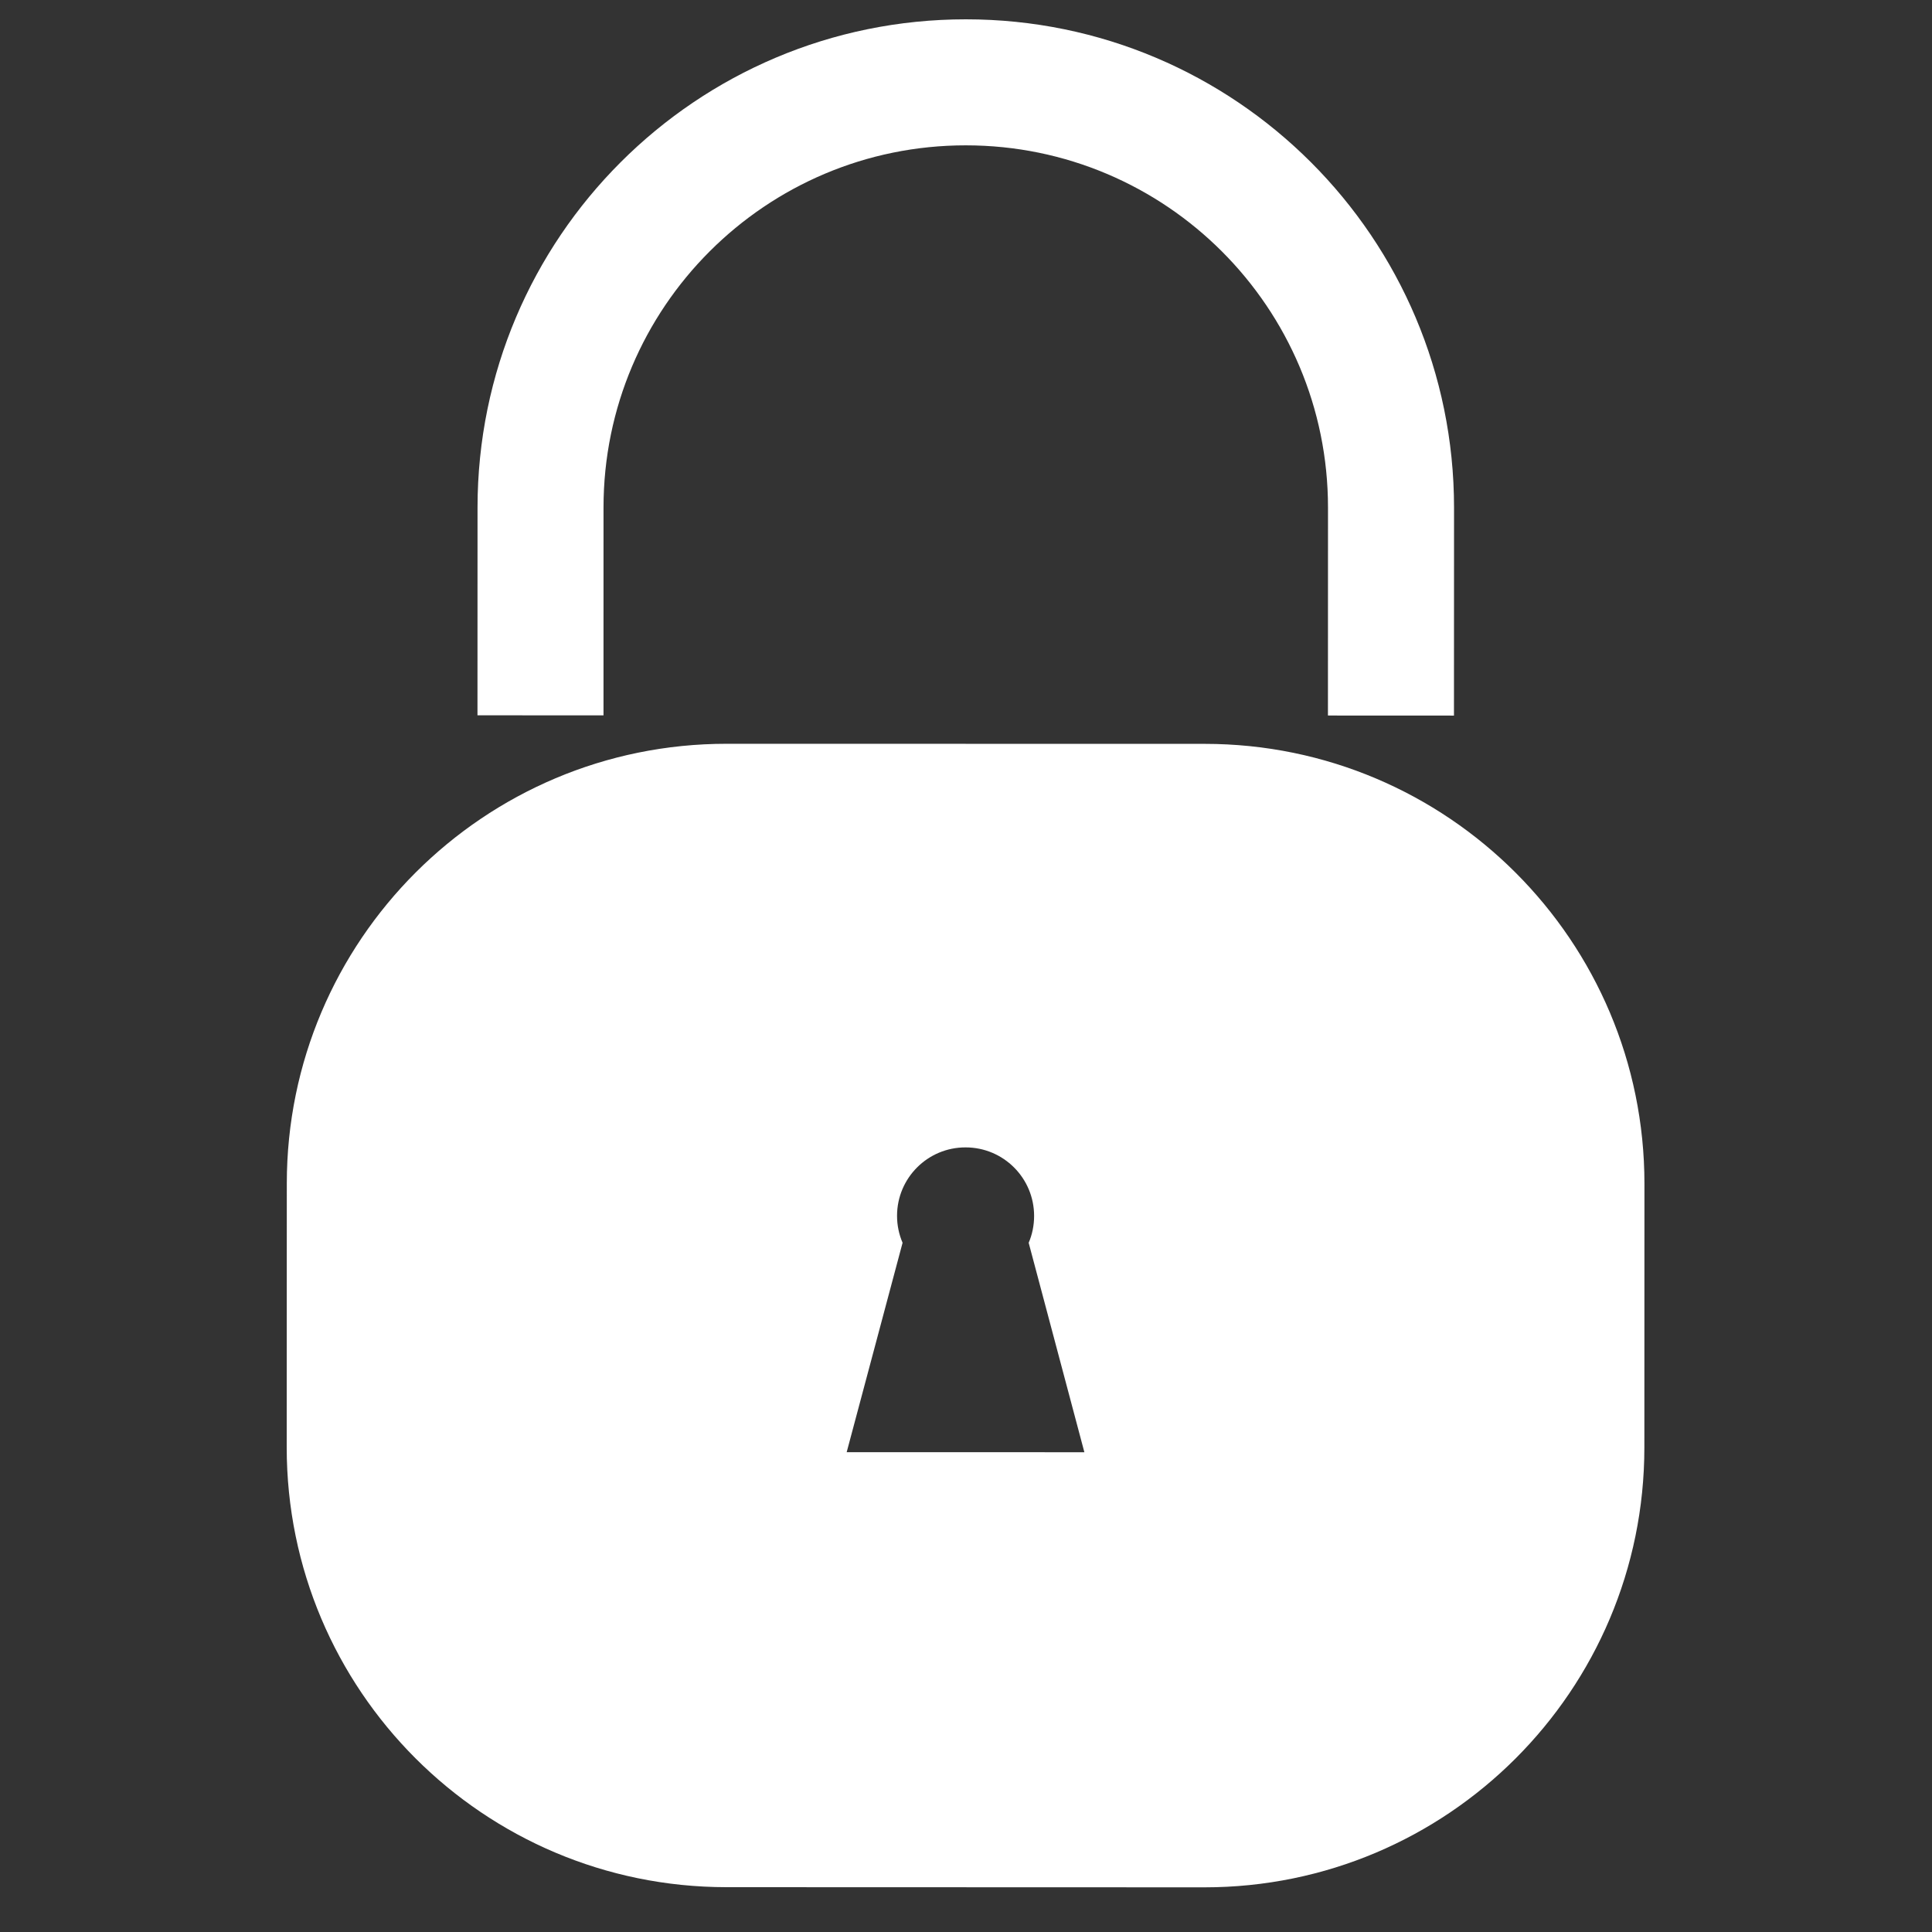 <?xml version="1.0" encoding="utf-8"?>
<!-- Generator: Adobe Illustrator 16.0.3, SVG Export Plug-In . SVG Version: 6.00 Build 0)  -->
<!DOCTYPE svg PUBLIC "-//W3C//DTD SVG 1.1//EN" "http://www.w3.org/Graphics/SVG/1.1/DTD/svg11.dtd">
<svg version="1.1" id="Layer_1" xmlns="http://www.w3.org/2000/svg" xmlns:xlink="http://www.w3.org/1999/xlink" x="0px" y="0px"
	 width="100px" height="100px" viewBox="0 0 100 100" enable-background="new 0 0 100 100" xml:space="preserve">
<rect x="0" y="0" width="100" height="100" fill="#333333" stroke="none"/>
<path fill="#FFFFFF" d="M75.261,26.278C75.261,12.32,63.951,1.003,49.997,1C36.038,0.995,24.722,12.31,24.717,26.266l-0.003,10.759
	l6.523,0.001l0.001-10.759c0.003-10.354,8.4-18.749,18.755-18.744c10.355,0.003,18.748,8.399,18.744,18.755l0,0l-0.003,10.758
	l6.523,0.003L75.261,26.278L75.261,26.278z"/>
<path fill="#FFFFFF" d="M62.356,38.502l-24.743-0.004C25.042,38.493,14.848,48.681,14.845,61.25L14.84,74.91
	C14.838,87.484,25.026,97.674,37.6,97.68l24.745,0.008c12.57,0,22.764-10.186,22.767-22.758l0.004-13.658
	C85.118,48.701,74.927,38.503,62.356,38.502z M43.824,75.164l2.893-10.838c-0.184-0.43-0.286-0.898-0.286-1.396
	c0-1.959,1.59-3.547,3.55-3.541c1.959,0,3.544,1.588,3.544,3.547c0,0.496-0.099,0.965-0.281,1.391l2.883,10.84L43.824,75.164z"/>
</svg>
